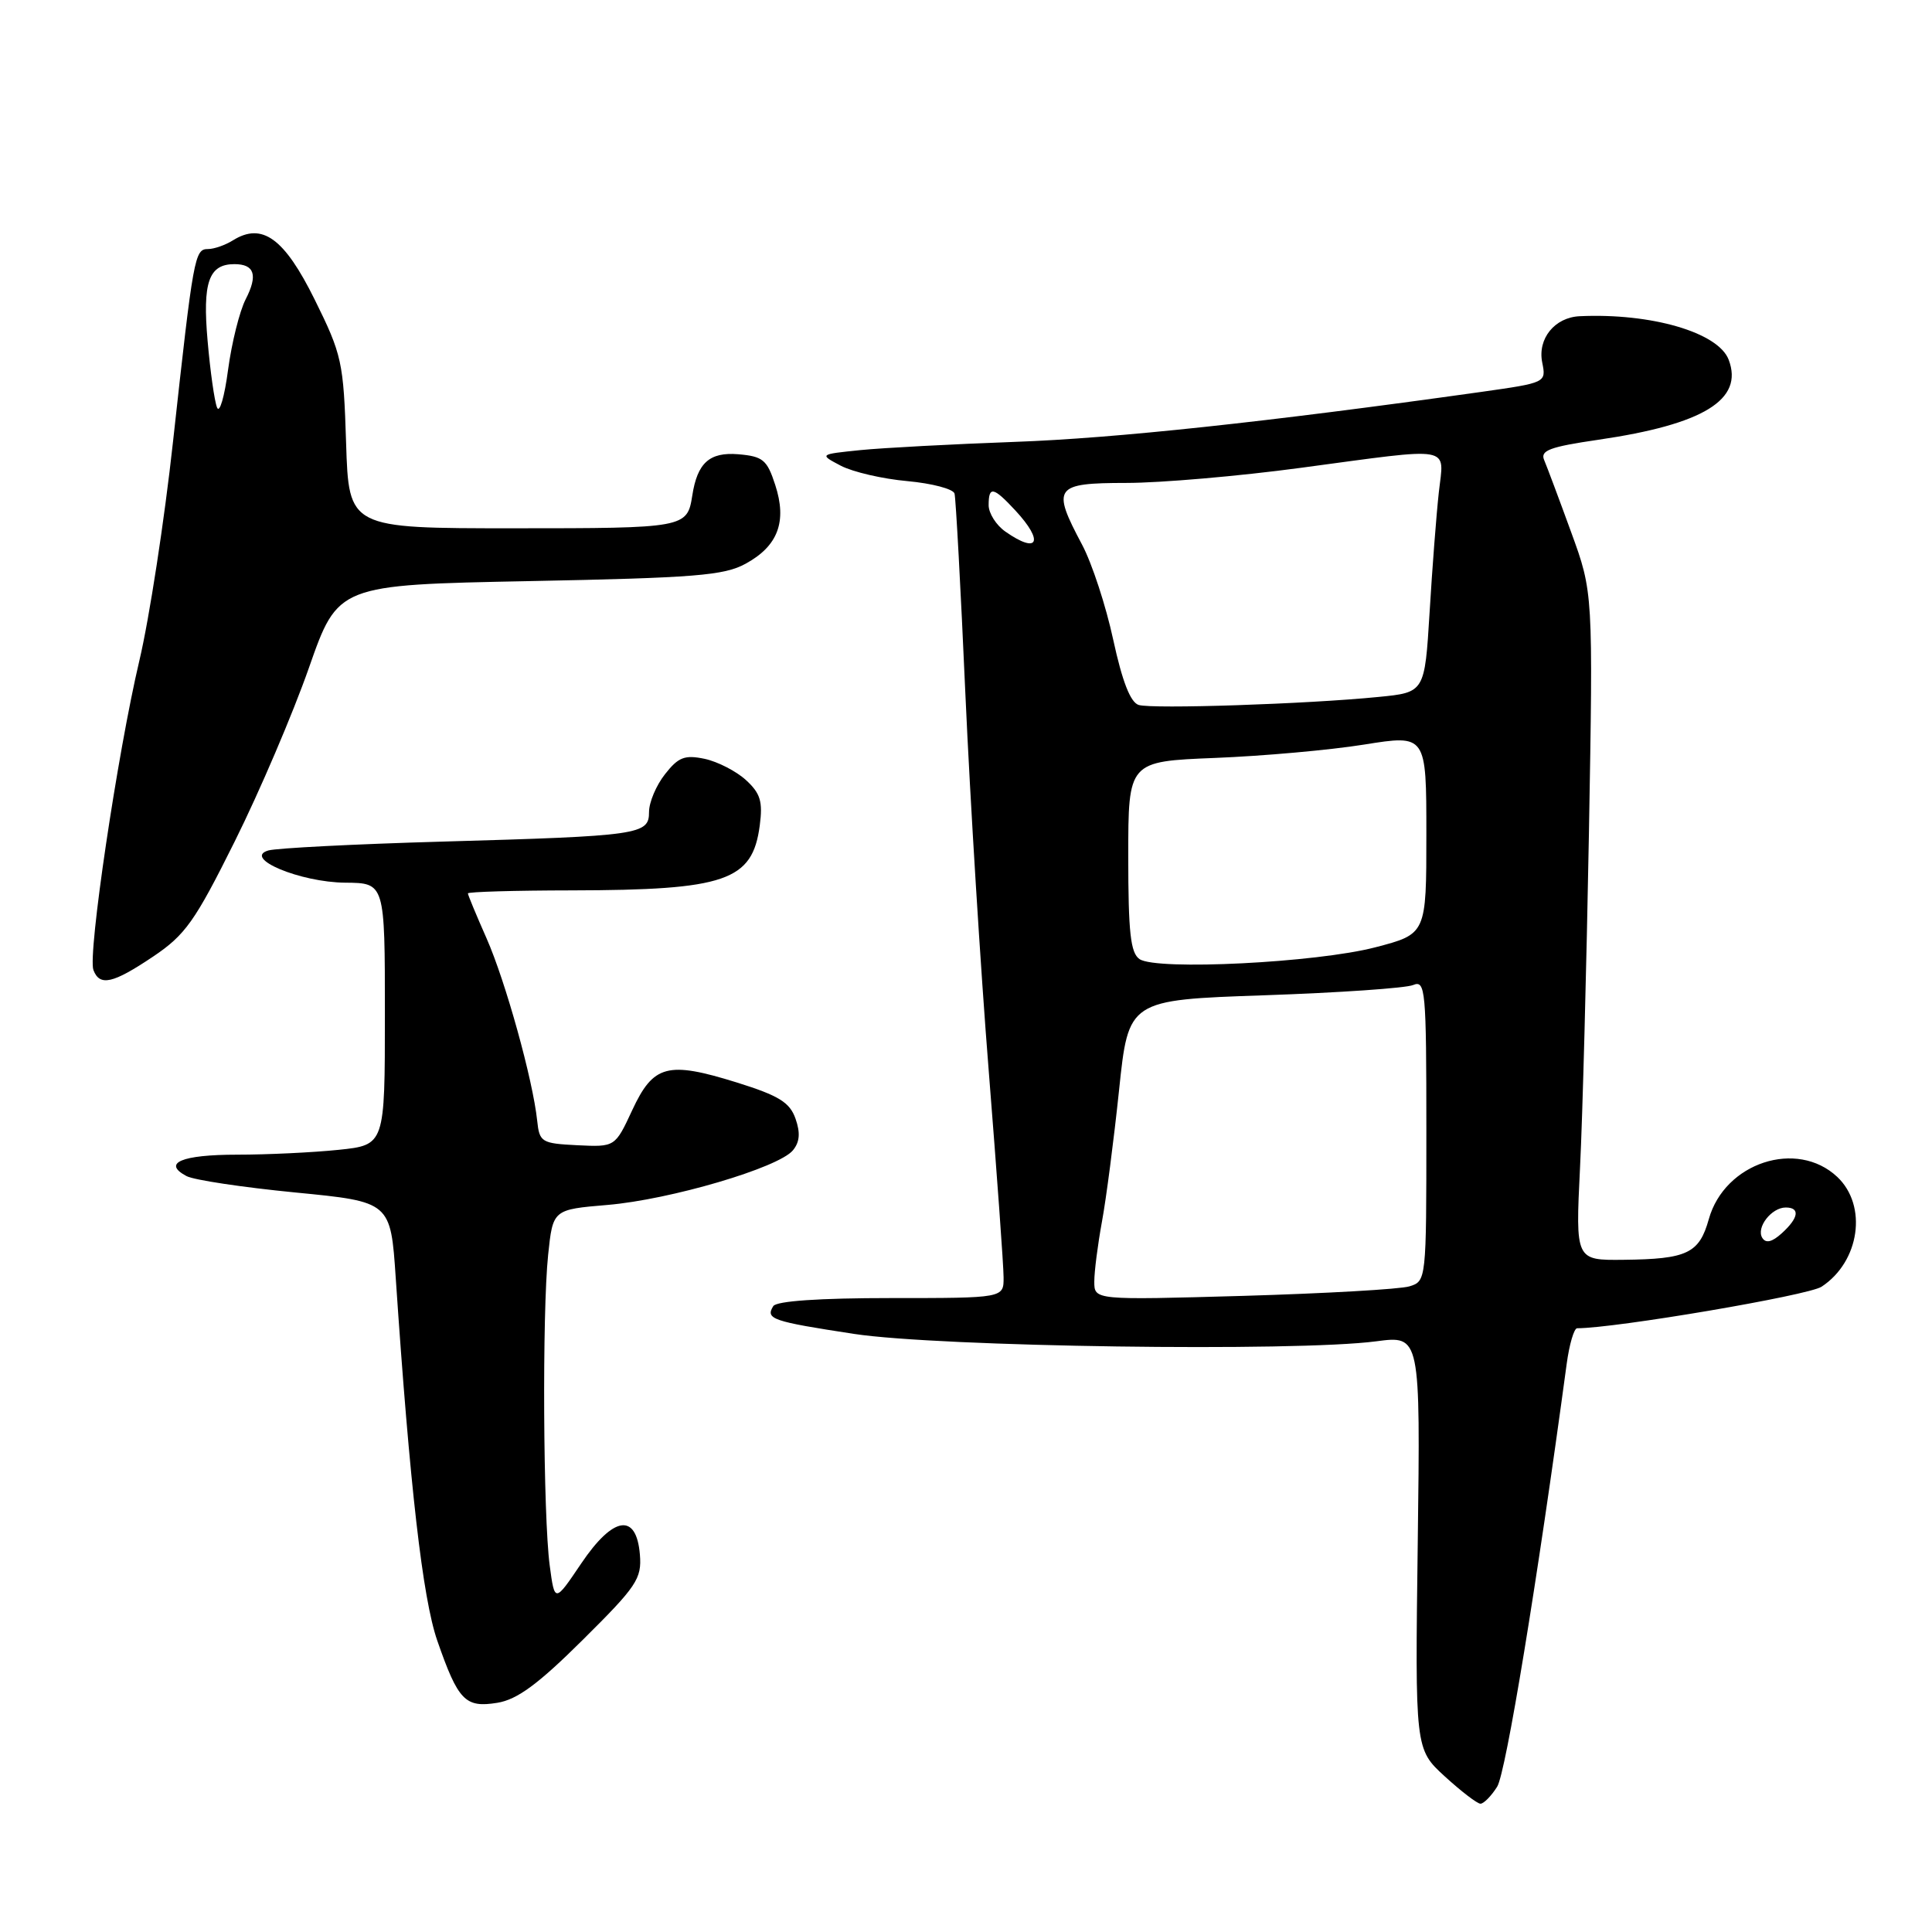 <?xml version="1.0" encoding="UTF-8" standalone="no"?>
<!DOCTYPE svg PUBLIC "-//W3C//DTD SVG 1.1//EN" "http://www.w3.org/Graphics/SVG/1.1/DTD/svg11.dtd" >
<svg xmlns="http://www.w3.org/2000/svg" xmlns:xlink="http://www.w3.org/1999/xlink" version="1.1" viewBox="0 0 256 256">
 <g >
 <path fill="currentColor"
d=" M 198.38 236.75 C 199.53 234.93 203.69 209.63 207.59 180.75 C 207.94 178.14 208.57 176.00 208.98 176.00 C 214.04 176.00 239.58 171.66 241.36 170.50 C 246.43 167.18 247.49 159.75 243.44 155.94 C 238.09 150.92 228.53 154.06 226.43 161.53 C 225.16 166.08 223.57 166.84 215.13 166.93 C 208.76 167.00 208.76 167.00 209.36 154.75 C 209.70 148.01 210.22 128.10 210.54 110.50 C 211.10 78.50 211.10 78.50 208.18 70.50 C 206.58 66.10 204.97 61.81 204.61 60.96 C 204.06 59.69 205.35 59.21 211.79 58.27 C 225.72 56.24 231.07 52.96 229.06 47.67 C 227.69 44.05 218.80 41.46 209.32 41.90 C 206.01 42.05 203.72 44.87 204.35 48.02 C 204.89 50.71 204.88 50.71 196.20 51.94 C 167.79 55.93 147.71 58.08 134.50 58.55 C 126.25 58.85 117.03 59.34 114.02 59.64 C 108.54 60.20 108.54 60.20 111.41 61.71 C 113.00 62.54 116.96 63.46 120.23 63.75 C 123.50 64.05 126.31 64.79 126.48 65.40 C 126.65 66.00 127.30 77.98 127.92 92.00 C 128.55 106.03 129.94 128.53 131.02 142.00 C 132.09 155.48 132.98 167.74 132.98 169.25 C 133.00 172.00 133.00 172.00 118.06 172.00 C 108.56 172.00 102.88 172.39 102.46 173.07 C 101.40 174.78 102.30 175.09 113.17 176.75 C 124.46 178.47 171.66 179.14 182.36 177.73 C 188.21 176.96 188.21 176.96 187.86 204.36 C 187.50 231.77 187.50 231.77 191.45 235.39 C 193.62 237.37 195.74 239.00 196.17 239.00 C 196.60 239.00 197.60 237.99 198.38 236.75 Z  M 77.23 217.28 C 84.37 210.20 85.05 209.19 84.79 206.00 C 84.33 200.40 81.26 200.87 77.00 207.19 C 73.50 212.38 73.50 212.38 72.84 207.44 C 71.97 200.95 71.83 173.93 72.63 166.28 C 73.26 160.27 73.26 160.27 80.50 159.66 C 88.80 158.96 103.14 154.74 105.06 152.43 C 105.97 151.33 106.07 150.11 105.41 148.23 C 104.65 146.07 103.21 145.18 97.65 143.44 C 88.46 140.58 86.58 141.07 83.77 147.11 C 81.50 151.99 81.50 151.99 76.50 151.75 C 71.75 151.51 71.48 151.35 71.18 148.50 C 70.61 143.07 66.98 130.01 64.47 124.33 C 63.11 121.26 62.00 118.58 62.00 118.38 C 62.00 118.17 68.19 117.99 75.75 117.98 C 96.17 117.94 99.70 116.72 100.67 109.39 C 101.09 106.20 100.76 105.12 98.84 103.36 C 97.55 102.18 95.09 100.92 93.37 100.55 C 90.73 100.00 89.89 100.32 88.12 102.58 C 86.95 104.06 86.00 106.31 86.00 107.59 C 86.00 110.60 84.85 110.77 58.50 111.52 C 46.95 111.85 36.63 112.38 35.56 112.69 C 32.11 113.70 39.77 116.91 45.75 116.96 C 51.00 117.00 51.00 117.00 51.00 134.36 C 51.00 151.72 51.00 151.72 44.85 152.36 C 41.47 152.71 35.42 153.00 31.41 153.00 C 24.06 153.00 21.45 154.11 24.72 155.84 C 25.70 156.36 32.18 157.33 39.13 158.01 C 51.76 159.24 51.76 159.24 52.44 169.37 C 54.30 196.95 56.00 211.79 57.94 217.39 C 60.71 225.36 61.64 226.32 65.90 225.63 C 68.54 225.20 71.31 223.16 77.23 217.28 Z  M 20.29 126.75 C 24.56 123.88 25.83 122.09 31.10 111.50 C 34.39 104.90 38.81 94.55 40.93 88.50 C 44.78 77.50 44.78 77.50 70.14 77.00 C 92.05 76.57 95.95 76.26 98.79 74.70 C 103.09 72.36 104.31 69.11 102.72 64.25 C 101.64 60.92 101.09 60.47 97.82 60.19 C 94.01 59.88 92.40 61.33 91.73 65.67 C 91.06 69.95 90.76 70.00 68.05 70.00 C 46.22 70.00 46.22 70.00 45.86 58.70 C 45.52 47.96 45.31 47.00 41.70 39.70 C 37.67 31.55 34.74 29.43 30.86 31.85 C 29.85 32.48 28.37 33.00 27.56 33.00 C 25.79 33.00 25.63 33.92 22.93 58.48 C 21.79 68.92 19.78 81.99 18.47 87.52 C 15.58 99.74 11.60 126.53 12.38 128.54 C 13.22 130.73 14.96 130.33 20.29 126.75 Z  M 145.00 169.82 C 145.00 168.47 145.46 164.91 146.01 161.90 C 146.57 158.89 147.59 151.04 148.28 144.46 C 149.53 132.50 149.53 132.50 167.52 131.88 C 177.41 131.54 186.29 130.93 187.25 130.52 C 188.88 129.84 189.00 131.12 189.00 149.78 C 189.00 169.64 188.99 169.77 186.75 170.45 C 185.51 170.83 175.61 171.39 164.75 171.71 C 145.00 172.27 145.00 172.27 145.00 169.82 Z  M 233.51 164.02 C 232.67 162.66 234.73 160.00 236.62 160.00 C 238.55 160.00 238.34 161.38 236.10 163.41 C 234.80 164.59 233.98 164.78 233.51 164.02 Z  M 151.00 127.09 C 149.80 126.28 149.50 123.56 149.50 113.48 C 149.50 100.89 149.50 100.89 161.00 100.43 C 167.32 100.18 176.21 99.39 180.75 98.66 C 189.00 97.34 189.00 97.34 189.00 110.55 C 189.00 123.76 189.00 123.76 182.25 125.52 C 174.45 127.56 153.27 128.62 151.00 127.09 Z  M 150.88 93.41 C 149.79 93.07 148.71 90.31 147.51 84.78 C 146.55 80.31 144.69 74.63 143.38 72.17 C 139.32 64.54 139.70 64.00 149.25 63.99 C 153.79 63.99 164.19 63.09 172.36 61.99 C 192.89 59.24 191.34 58.96 190.65 65.25 C 190.33 68.14 189.78 75.28 189.43 81.12 C 188.78 91.75 188.78 91.75 182.64 92.35 C 173.20 93.29 152.69 93.97 150.88 93.41 Z  M 133.22 70.44 C 132.00 69.59 131.00 68.01 131.00 66.94 C 131.00 64.37 131.62 64.49 134.55 67.65 C 138.38 71.78 137.57 73.49 133.22 70.44 Z  M 28.76 54.00 C 28.42 53.17 27.86 49.21 27.51 45.18 C 26.82 37.40 27.66 35.00 31.06 35.00 C 33.73 35.00 34.20 36.46 32.55 39.66 C 31.75 41.22 30.70 45.42 30.22 49.00 C 29.75 52.58 29.09 54.83 28.76 54.00 Z "/>
</g>
</svg>